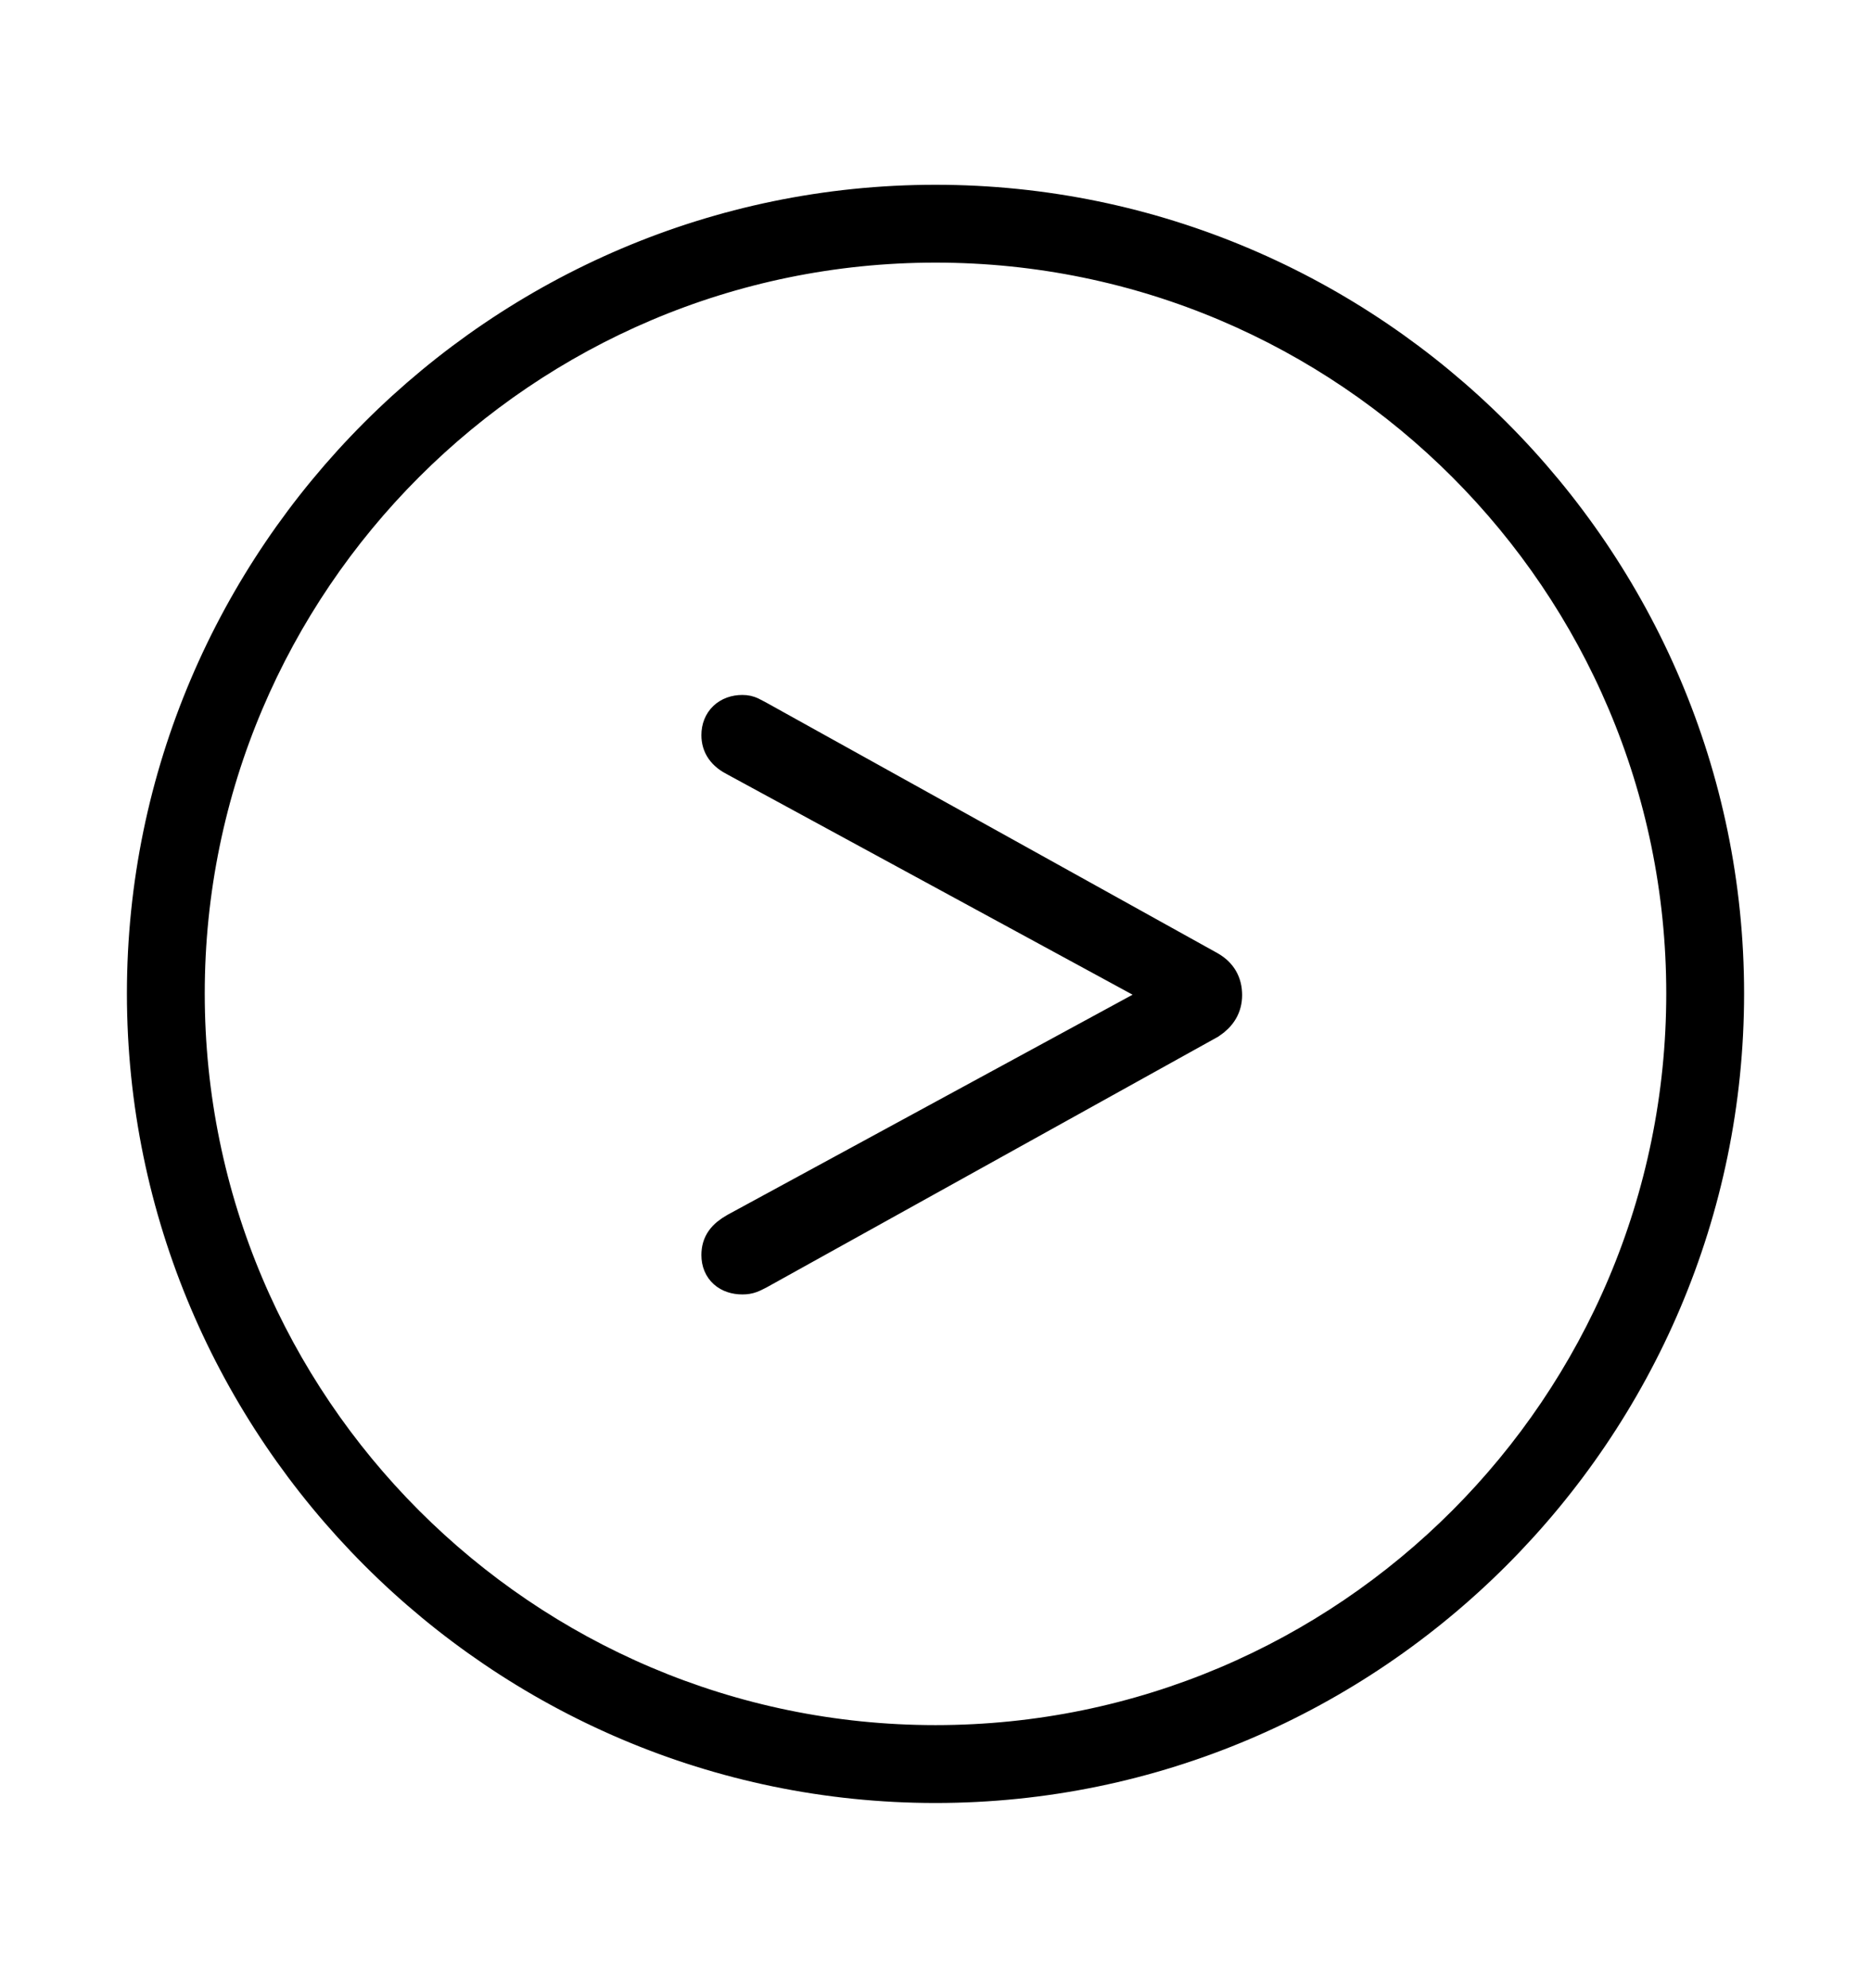 <svg width='49.328px' height='52.4px' direction='ltr' xmlns='http://www.w3.org/2000/svg' version='1.1'>
<g fill-rule='nonzero' transform='scale(1,-1) translate(0,-52.4)'>
<path fill='black' stroke='black' fill-opacity='1.0' stroke-width='1.0' d='
    M 24.664,5.371
    C 36.115,5.371 45.482,14.738 45.482,26.211
    C 45.482,37.662 36.115,47.029 24.664,47.029
    C 13.213,47.029 3.846,37.662 3.846,26.211
    C 3.846,14.738 13.213,5.371 24.664,5.371
    Z
    M 24.664,6.424
    C 13.771,6.424 4.898,15.297 4.898,26.211
    C 4.898,37.104 13.771,45.977 24.664,45.977
    C 35.578,45.977 44.43,37.104 44.43,26.211
    C 44.43,15.297 35.578,6.424 24.664,6.424
    Z
    M 19.572,18.777
    C 19.744,18.777 19.809,18.82 19.98,18.906
    L 31.861,25.502
    C 32.119,25.674 32.248,25.889 32.248,26.168
    C 32.248,26.469 32.119,26.684 31.861,26.834
    L 19.98,33.43
    C 19.809,33.516 19.744,33.58 19.572,33.58
    C 19.229,33.58 18.992,33.365 18.992,33.021
    C 18.992,32.764 19.121,32.57 19.422,32.42
    L 30.809,26.232
    L 30.809,26.125
    L 19.422,19.938
    C 19.121,19.766 18.992,19.594 18.992,19.314
    C 18.992,18.971 19.229,18.777 19.572,18.777
    Z
' />
</g>
</svg>